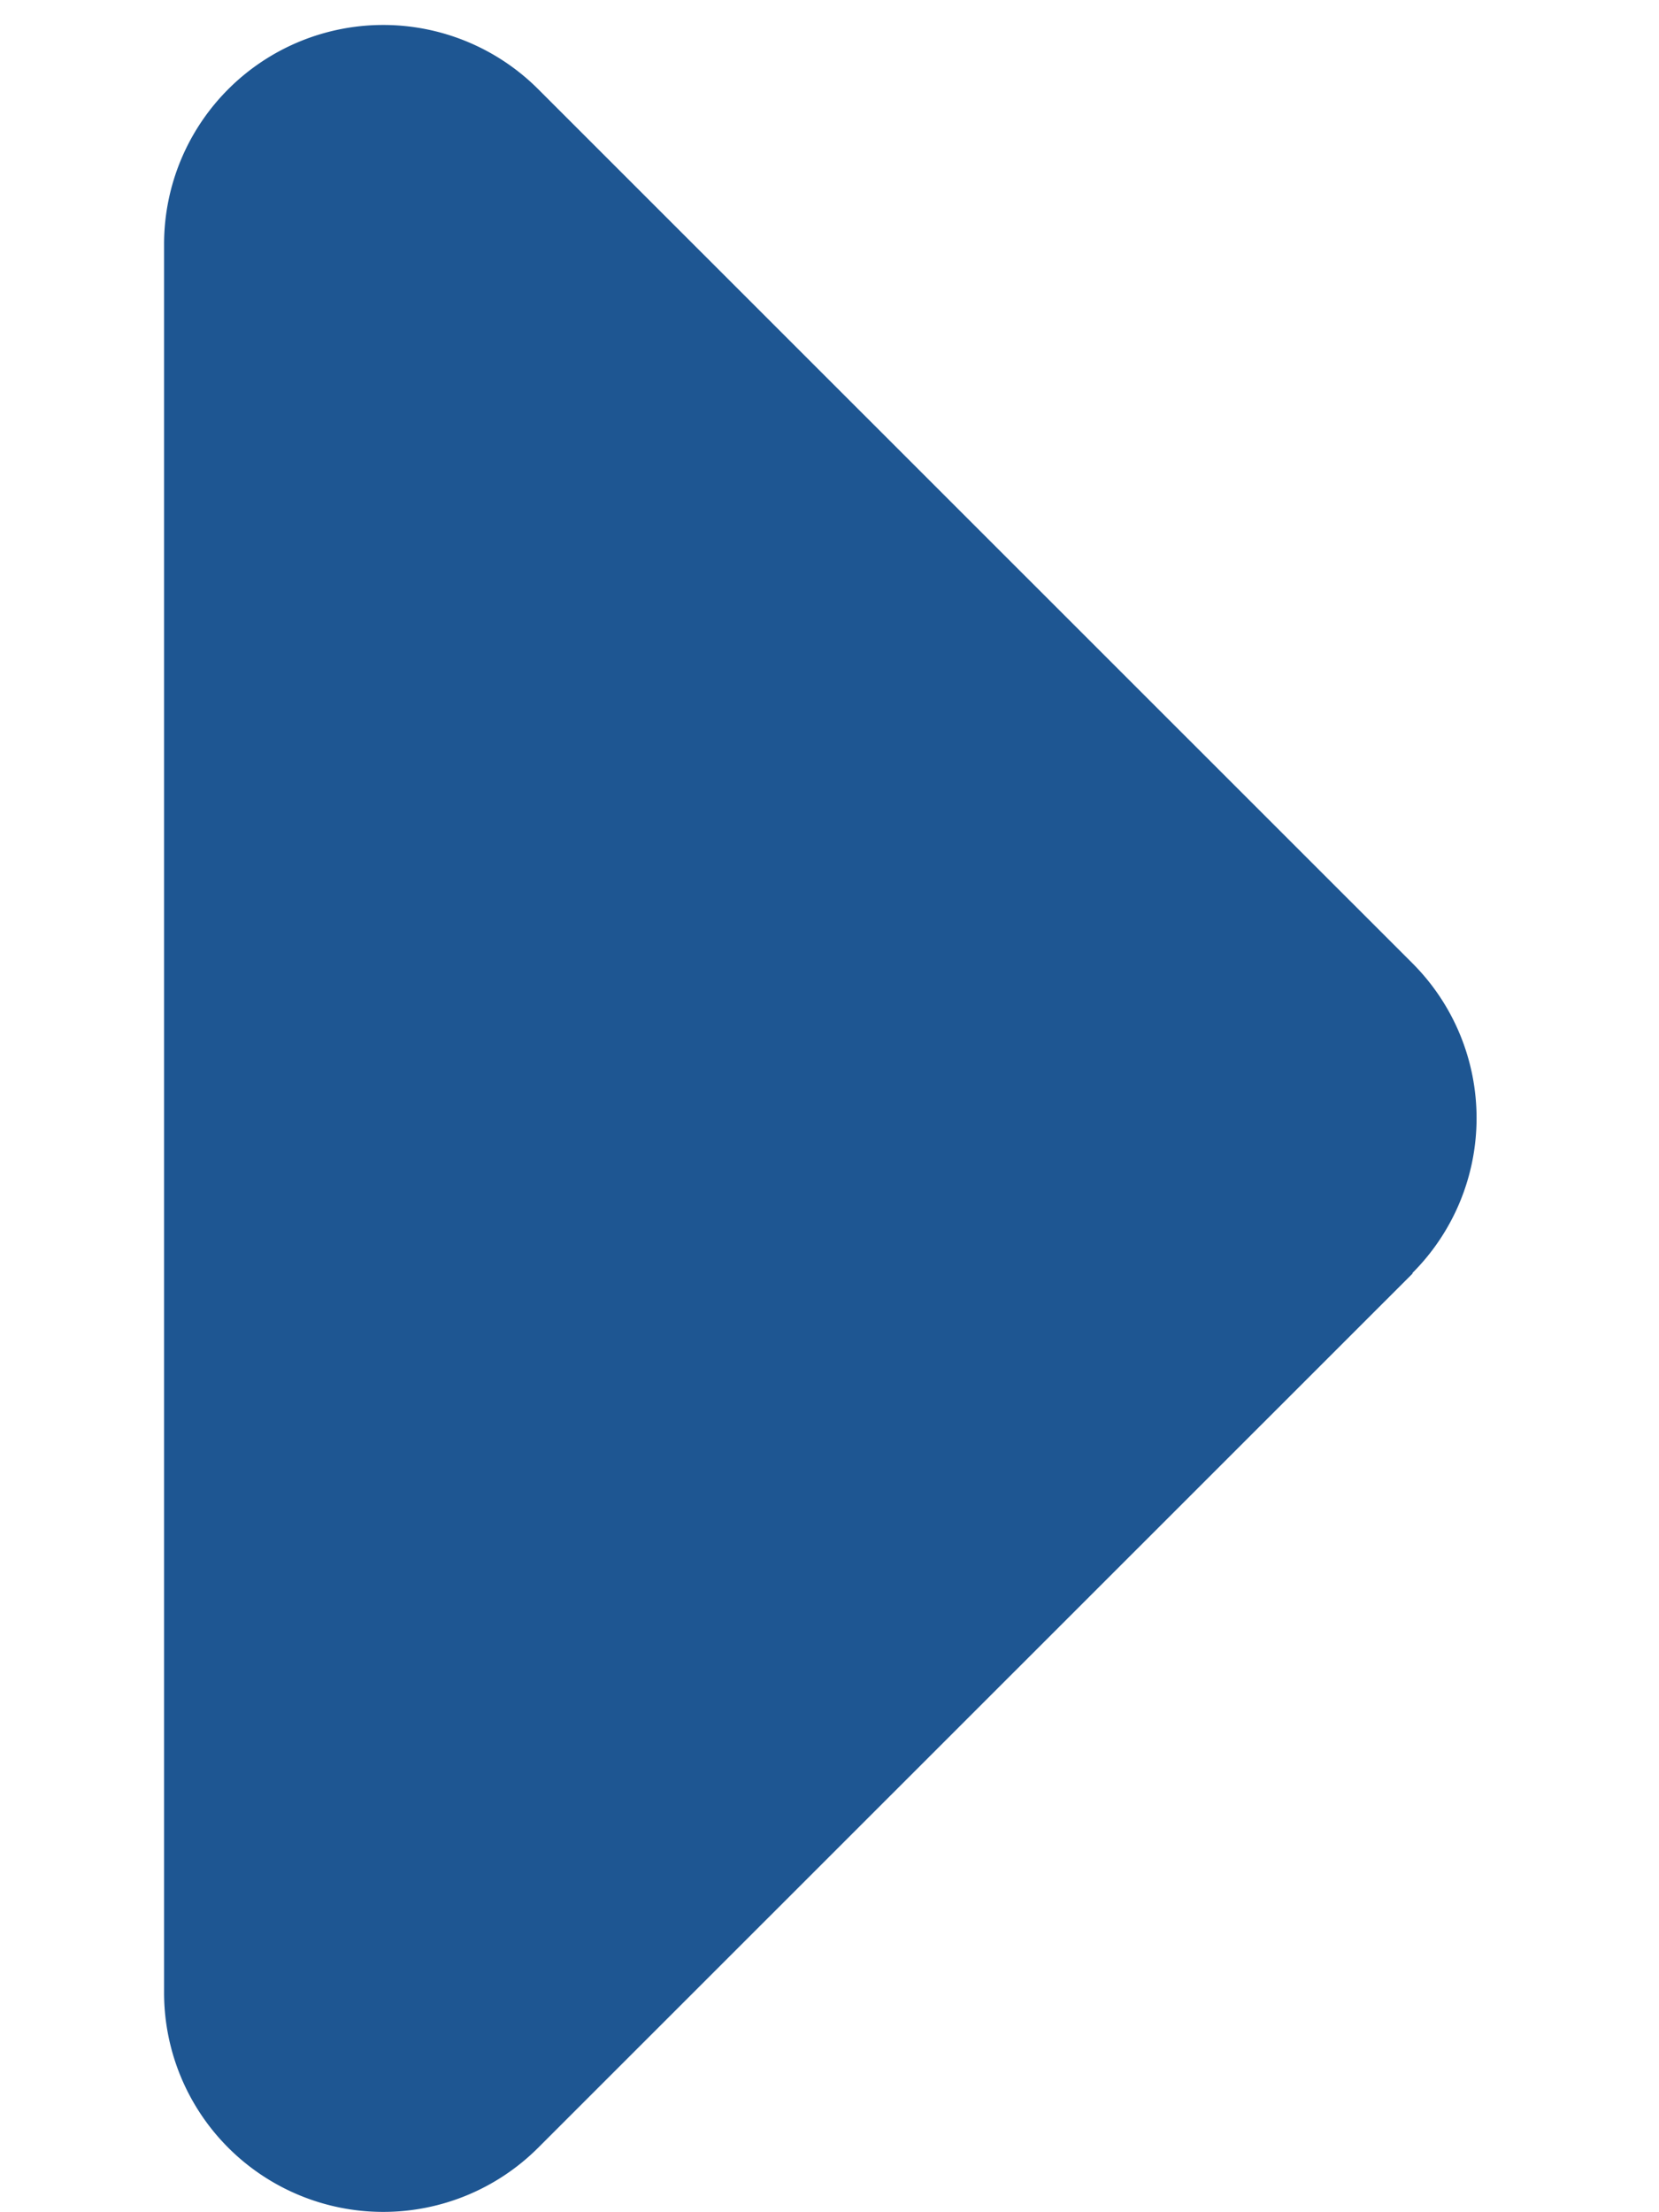<svg xmlns="http://www.w3.org/2000/svg" xmlns:xlink="http://www.w3.org/1999/xlink" width="21" height="28" viewBox="0 0 21 28"><defs><clipPath id="a"><rect width="21" height="28" transform="translate(405 3149.69)" fill="#fff"/></clipPath></defs><g transform="translate(-409 -3626)"><g transform="translate(4 476.31)" clip-path="url(#a)"><path d="M23.787,27.786a2.772,2.772,0,0,0,0-3.918L12.716,12.8A2.774,2.774,0,0,0,7.984,14.76V36.9a2.774,2.774,0,0,0,4.731,1.963L23.787,27.795Z" transform="translate(399.093 3138.015)" fill="#1e5692"/></g></g></svg>